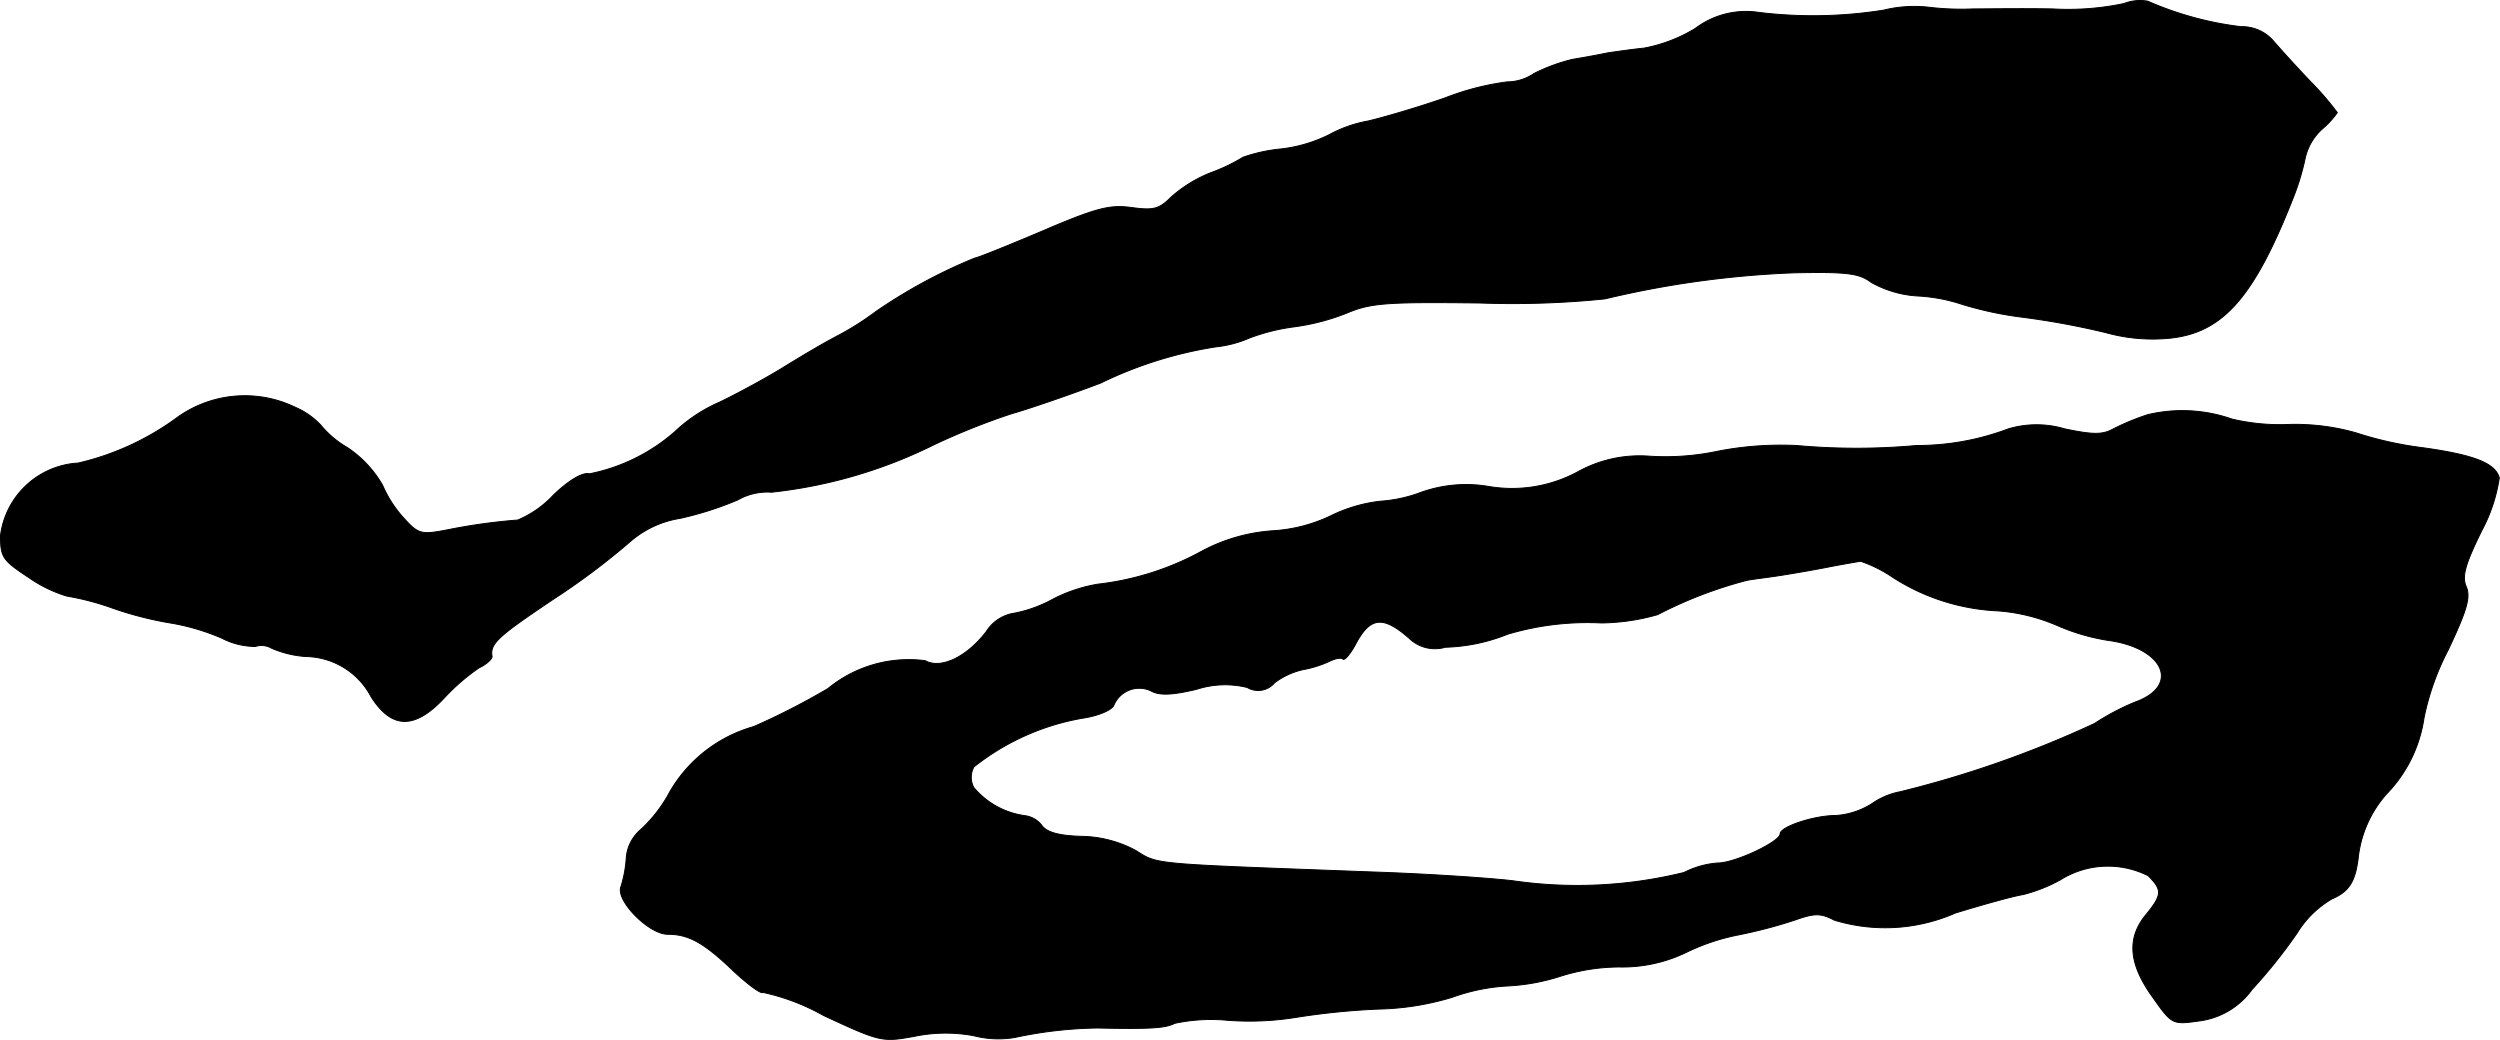 <?xml version="1.0" encoding="UTF-8"?>
<svg xmlns="http://www.w3.org/2000/svg"
     version="1.1"
     width="9.006mm"
     height="3.746mm"
     viewBox="0 0 25.528 10.618">
   <defs>
      <style type="text/css"><![CDATA[
      .a {
        stroke: #000;
        stroke-linecap: round;
        stroke-linejoin: round;
        stroke-width: 0.01px;
      }
    ]]></style>
   </defs>
   <path class="a"
         d="M21.689.036a2.769,2.769,0,0,1-.727.055c-.315-.006-.684,0-.818,0A2.767,2.767,0,0,1,19.69.073a1.308,1.308,0,0,0-.454.03,4.571,4.571,0,0,1-1.272.024.86.86,0,0,0-.654.164,1.569,1.569,0,0,1-.521.2c-.121.012-.285.036-.369.048-.085.018-.248.048-.363.067a1.807,1.807,0,0,0-.394.145.489.489,0,0,1-.273.085,2.704,2.704,0,0,0-.636.164c-.297.103-.654.206-.787.236a1.303,1.303,0,0,0-.394.139,1.488,1.488,0,0,1-.485.145,1.65,1.65,0,0,0-.394.085,1.831,1.831,0,0,1-.327.157,1.365,1.365,0,0,0-.406.248c-.127.127-.182.139-.406.109-.218-.03-.351,0-.902.236-.357.151-.672.279-.697.279a5.344,5.344,0,0,0-1.018.551,2.87,2.87,0,0,1-.394.248c-.151.079-.382.218-.521.303-.133.085-.436.254-.672.369a1.569,1.569,0,0,0-.46.303,1.879,1.879,0,0,1-.872.43c-.067-.018-.206.061-.369.218a1.063,1.063,0,0,1-.363.254,5.854,5.854,0,0,0-.703.097c-.279.055-.309.048-.448-.103a1.216,1.216,0,0,1-.23-.351,1.154,1.154,0,0,0-.357-.382,1.001,1.001,0,0,1-.273-.23.773.773,0,0,0-.26-.182,1.184,1.184,0,0,0-1.23.121,2.761,2.761,0,0,1-.987.448A.849.849,0,0,0,.005,5.469c0,.224.024.254.291.43A1.367,1.367,0,0,0,.683,6.087a2.693,2.693,0,0,1,.478.127,3.587,3.587,0,0,0,.6.151,2.292,2.292,0,0,1,.503.151.747.747,0,0,0,.345.085.204.204,0,0,1,.164.018,1.061,1.061,0,0,0,.351.085.766.766,0,0,1,.666.412c.212.333.448.333.751.006a2.158,2.158,0,0,1,.351-.303c.079-.036.133-.091.133-.115-.024-.133.061-.206.63-.588a7.236,7.236,0,0,0,.775-.581,1.021,1.021,0,0,1,.515-.242,3.364,3.364,0,0,0,.588-.188.61.61,0,0,1,.345-.079,4.906,4.906,0,0,0,1.66-.485,7.039,7.039,0,0,1,.787-.315c.17-.048.581-.188.915-.315a4.131,4.131,0,0,1,1.175-.369,1.17,1.17,0,0,0,.345-.091,2.022,2.022,0,0,1,.466-.115,2.269,2.269,0,0,0,.527-.139c.242-.103.406-.115,1.363-.103a9.3,9.3,0,0,0,1.272-.042,9.915,9.915,0,0,1,1.926-.266c.551-.012.672.006.793.097a1.094,1.094,0,0,0,.472.139,1.721,1.721,0,0,1,.454.085,3.625,3.625,0,0,0,.624.133,8.018,8.018,0,0,1,.848.157,1.778,1.778,0,0,0,.666.055c.533-.061.848-.424,1.242-1.423a2.478,2.478,0,0,0,.127-.418.564.564,0,0,1,.17-.291.941.941,0,0,0,.157-.17,2.897,2.897,0,0,0-.254-.297c-.145-.151-.321-.345-.394-.43A.426.426,0,0,0,22.882.272,3.374,3.374,0,0,1,21.931.012.445.445,0,0,0,21.689.036Z"/>
   <path class="a"
         d="M21.931,4.234a2.467,2.467,0,0,0-.351.145c-.109.061-.206.061-.497,0a1.008,1.008,0,0,0-.575,0,2.644,2.644,0,0,1-.939.17,6.782,6.782,0,0,1-1.224,0,3.363,3.363,0,0,0-.818.061,2.567,2.567,0,0,1-.684.048,1.302,1.302,0,0,0-.727.157,1.413,1.413,0,0,1-.921.151,1.371,1.371,0,0,0-.684.061,1.448,1.448,0,0,1-.418.091,1.536,1.536,0,0,0-.509.151,1.59,1.59,0,0,1-.594.151,1.787,1.787,0,0,0-.715.206,2.886,2.886,0,0,1-1.066.339,1.562,1.562,0,0,0-.454.151,1.352,1.352,0,0,1-.43.151.412.412,0,0,0-.254.182c-.194.254-.46.388-.624.297a1.301,1.301,0,0,0-.993.285,7.227,7.227,0,0,1-.757.388,1.44,1.44,0,0,0-.878.703,1.435,1.435,0,0,1-.279.351.418.418,0,0,0-.145.285,1.241,1.241,0,0,1-.055.297c-.055.139.285.485.478.485.218,0,.376.091.678.382.145.133.273.23.297.212a2.223,2.223,0,0,1,.618.236c.575.267.594.273.927.212a1.572,1.572,0,0,1,.606-.006,1.006,1.006,0,0,0,.418.018,4.276,4.276,0,0,1,.848-.097c.557.012.69,0,.787-.048a1.773,1.773,0,0,1,.545-.03,2.983,2.983,0,0,0,.69-.03,7.372,7.372,0,0,1,.842-.085,2.784,2.784,0,0,0,.757-.121,1.961,1.961,0,0,1,.563-.115,2.097,2.097,0,0,0,.533-.097,2.015,2.015,0,0,1,.606-.097,1.505,1.505,0,0,0,.678-.145,2.157,2.157,0,0,1,.539-.182,4.896,4.896,0,0,0,.575-.151c.206-.073.267-.073.406,0a1.781,1.781,0,0,0,1.236-.073c.297-.091.606-.176.69-.188a1.592,1.592,0,0,0,.382-.151.914.914,0,0,1,.896-.042c.145.145.145.194-.024.4-.194.236-.176.497.067.836.2.285.206.285.472.248a.786.786,0,0,0,.545-.321,5.316,5.316,0,0,0,.46-.575,1.017,1.017,0,0,1,.357-.351c.17-.073.236-.17.267-.406a1.177,1.177,0,0,1,.291-.666,1.406,1.406,0,0,0,.382-.775,2.629,2.629,0,0,1,.248-.697c.194-.412.23-.539.182-.648-.042-.103-.012-.218.157-.563a1.663,1.663,0,0,0,.182-.545c-.042-.151-.26-.236-.793-.309a3.661,3.661,0,0,1-.672-.151,2.271,2.271,0,0,0-.684-.085,2.125,2.125,0,0,1-.581-.055A1.527,1.527,0,0,0,21.931,4.234ZM19.333,5.899a2.16,2.16,0,0,0,1.072.339,1.879,1.879,0,0,1,.606.151,2.104,2.104,0,0,0,.521.151c.569.079.733.466.267.63a2.473,2.473,0,0,0-.412.218,10.792,10.792,0,0,1-1.987.697.74.74,0,0,0-.285.121.785.785,0,0,1-.369.121c-.224,0-.569.115-.569.188,0,.079-.46.297-.636.297a.906.906,0,0,0-.345.097,4.565,4.565,0,0,1-1.744.085c-.248-.03-.902-.073-1.454-.091-2.265-.085-2.168-.073-2.399-.218a1.209,1.209,0,0,0-.551-.145c-.236-.006-.363-.042-.412-.115a.26.26,0,0,0-.176-.097.827.827,0,0,1-.515-.285.22.22,0,0,1,0-.212,2.459,2.459,0,0,1,1.108-.497c.164-.024.303-.085.321-.133a.281.281,0,0,1,.368-.151l.013.006c.085.048.218.042.466-.018a.942.942,0,0,1,.515-.018.218.218,0,0,0,.279-.048.77.77,0,0,1,.285-.133,1.119,1.119,0,0,0,.273-.085c.061-.03.121-.042.139-.024s.073-.048.127-.145c.151-.291.285-.303.557-.061a.378.378,0,0,0,.363.085,1.83,1.83,0,0,0,.636-.133,2.856,2.856,0,0,1,.957-.115,2.17,2.17,0,0,0,.575-.085,4.361,4.361,0,0,1,.915-.351c.067-.012.218-.03.333-.048s.333-.055.485-.085.303-.055.339-.061A1.352,1.352,0,0,1,19.333,5.899Z"/>
</svg>
